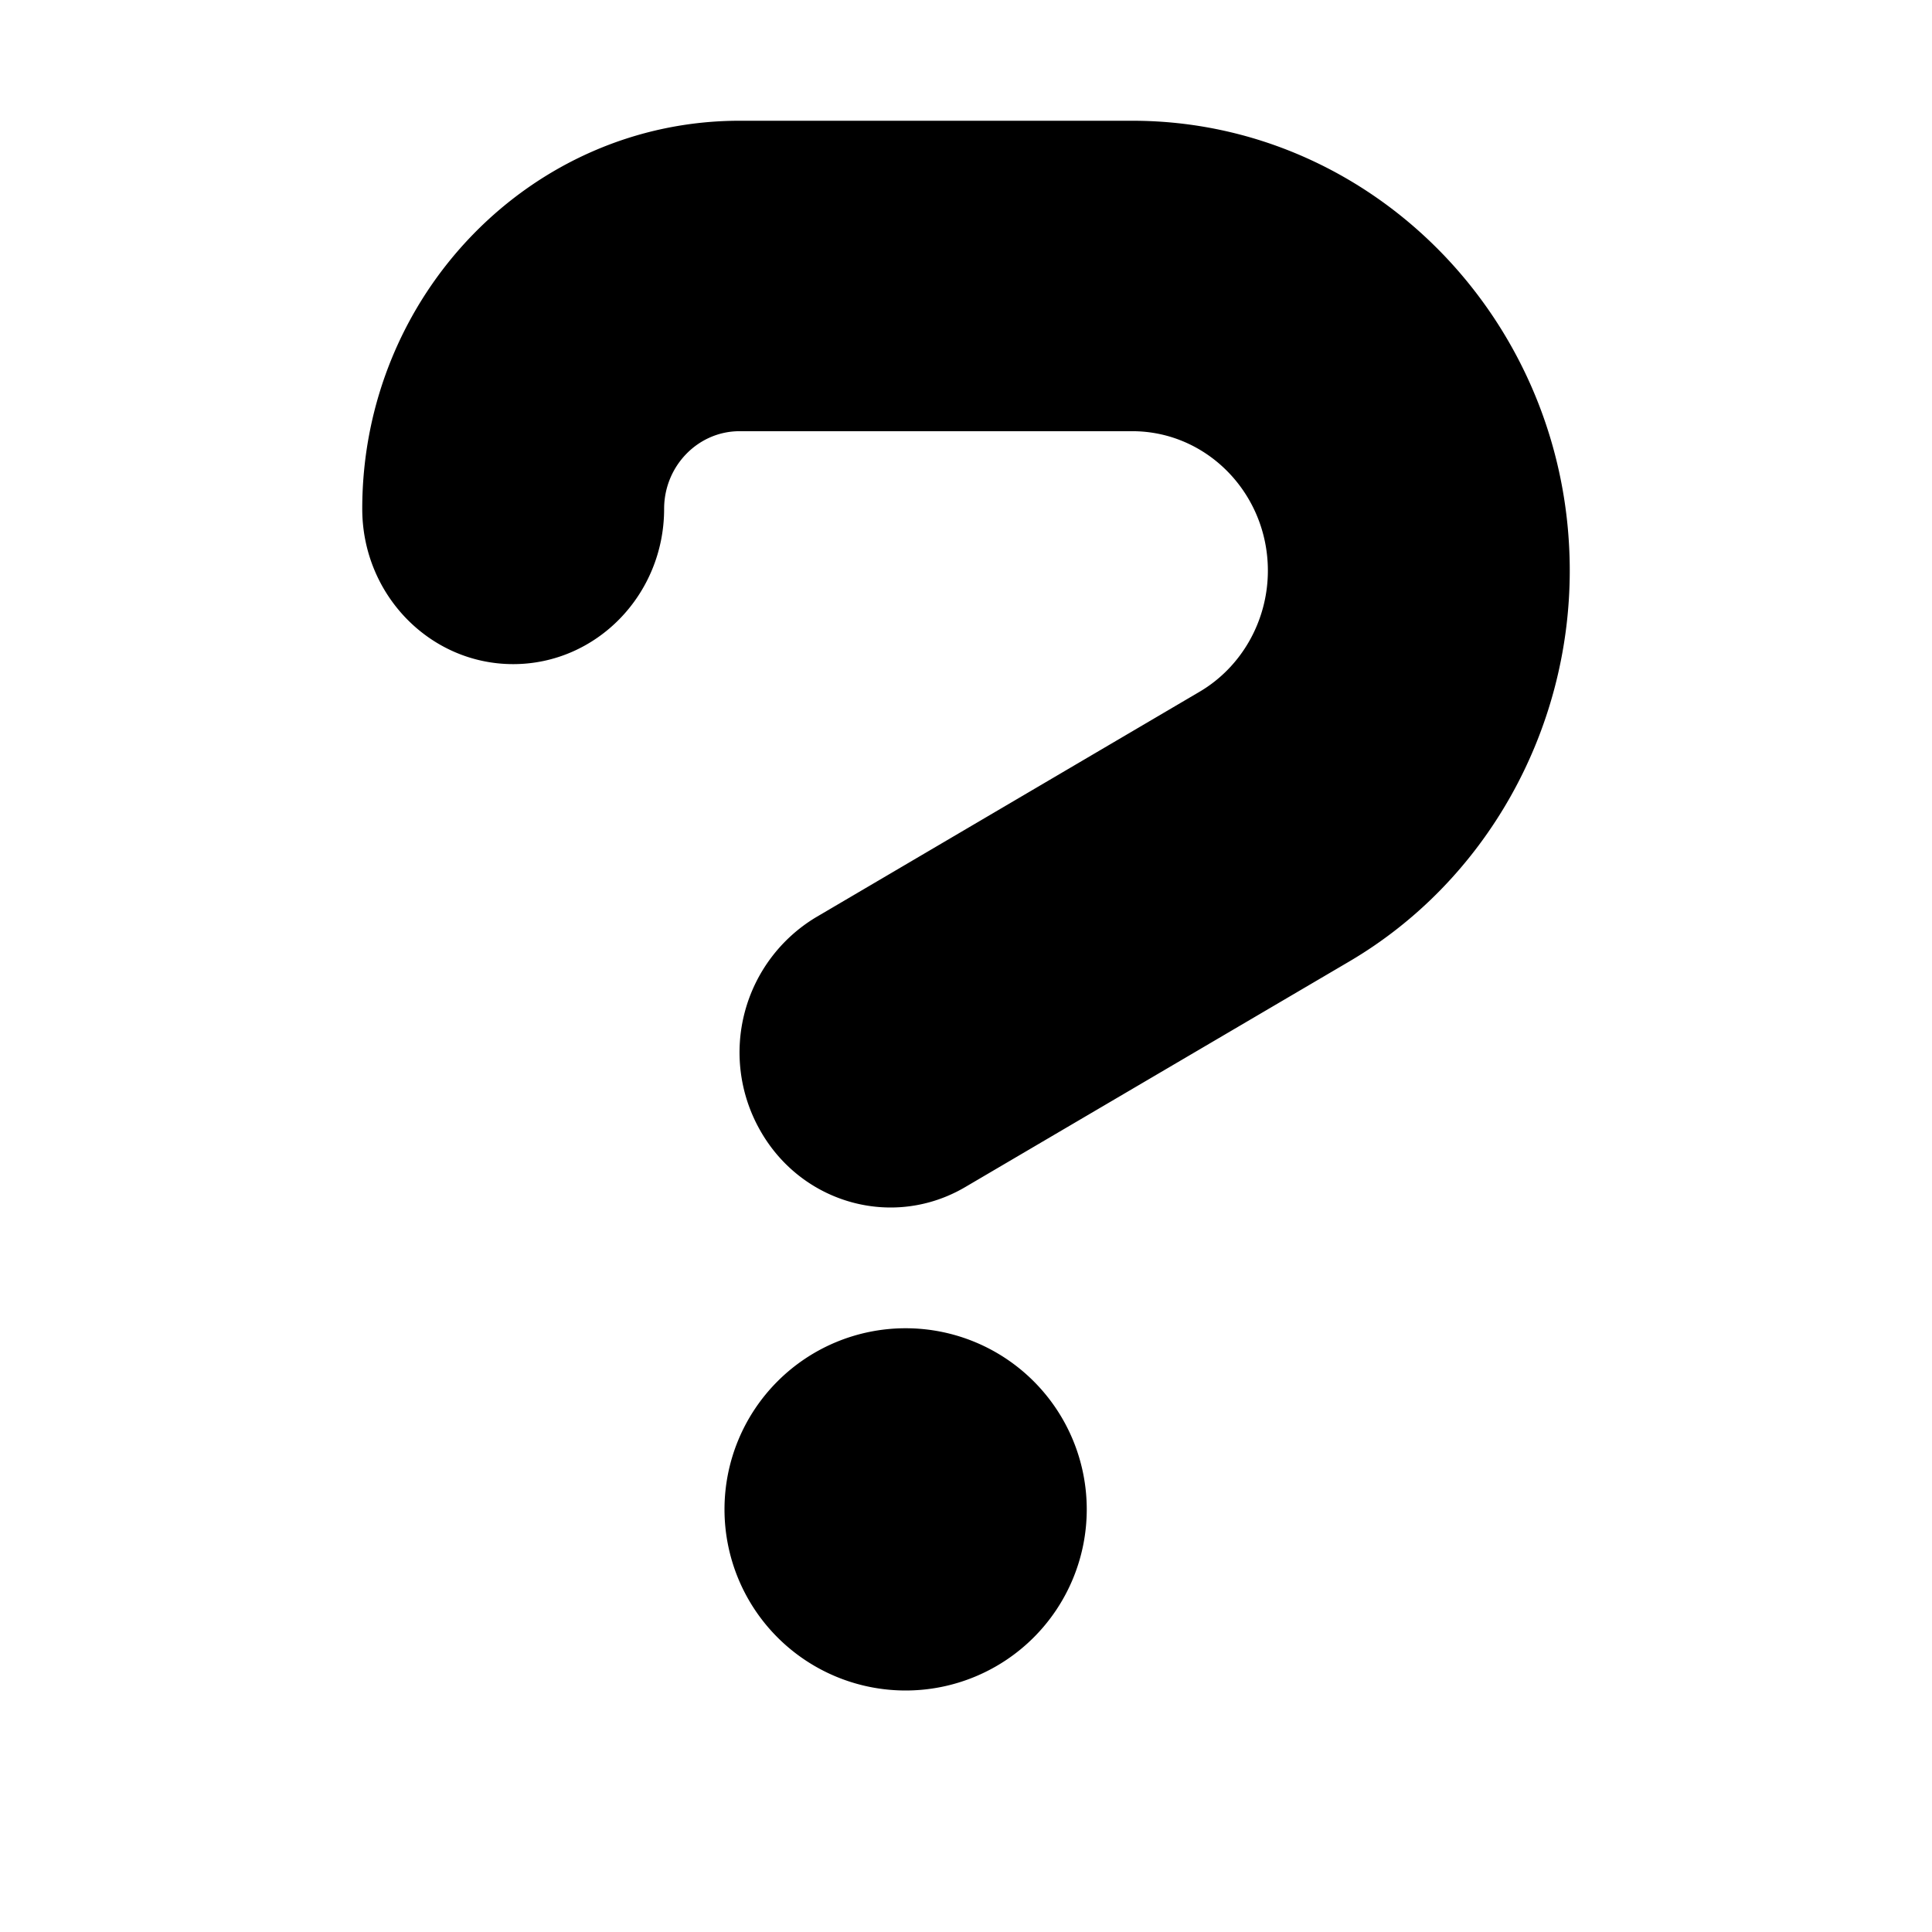 <svg xmlns="http://www.w3.org/2000/svg" width="16" height="16" viewBox="0 0 16 16">
    <path fill="#000" fill-rule="evenodd" d="M7.5 11a1.5 1.5 0 1 0 0 3 1.5 1.5 0 0 0 0-3zM9.377 1H6.125C4.402 1 3 2.442 3 4.214c0 .71.56 1.286 1.25 1.286S5.5 4.924 5.5 4.214c0-.354.28-.643.625-.643h3.252c.62 0 1.123.518 1.123 1.155 0 .414-.217.798-.566 1.003L6.755 7.598a1.306 1.306 0 0 0-.465 1.754c.23.415.652.648 1.086.648.21 0 .424-.055.619-.17l3.18-1.868C12.301 7.3 13 6.06 13 4.726 13 2.672 11.374 1 9.377 1z"/>
</svg>
